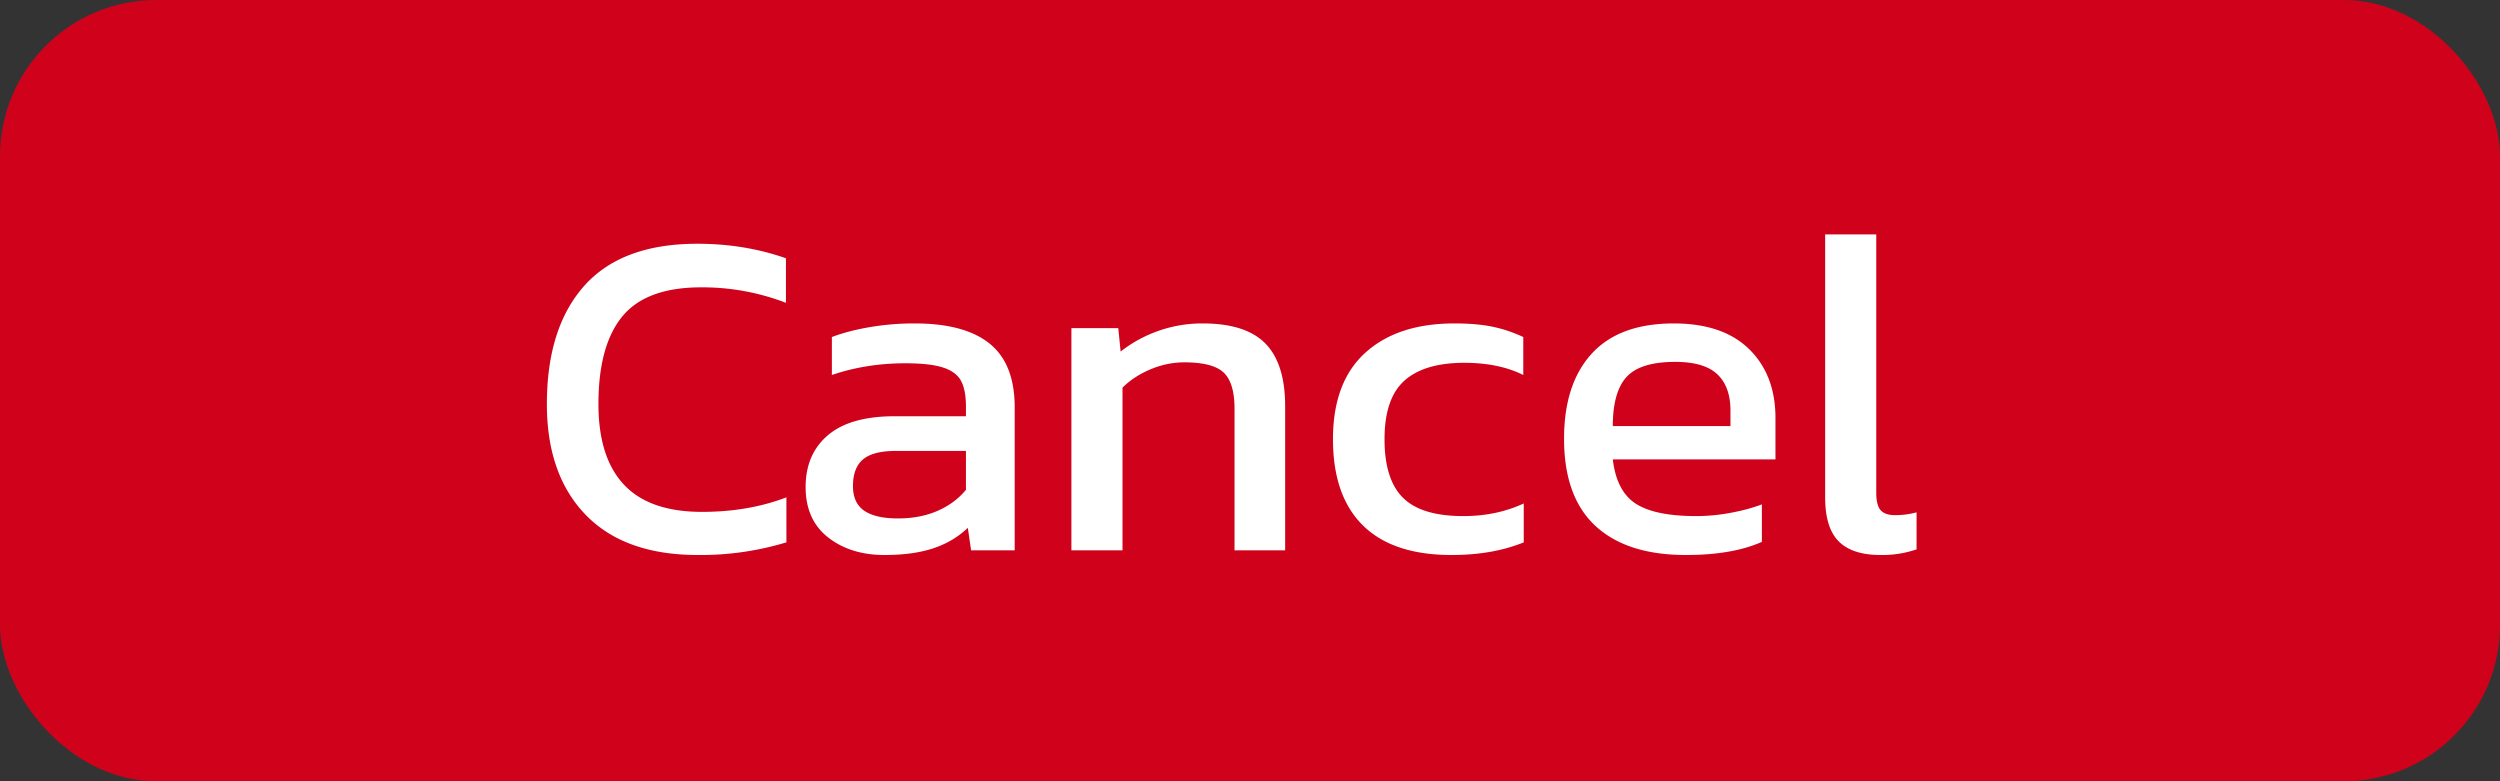 <svg xmlns="http://www.w3.org/2000/svg" width="64" height="20" viewBox="0 0 64 20">
    <rect x="0" y="0" width="64" height="20" fill="#333333" stroke="none"/>
    <g fill="none" fill-rule="evenodd">
        <rect width="64" height="20" fill="#D0021B" rx="4"/>
        <path fill="#FFF" fill-rule="nonzero" d="M17.864 14.208c-1.248 0-2.204-.342-2.868-1.026-.664-.684-.996-1.63-.996-2.838 0-1.304.32-2.314.96-3.03.64-.716 1.604-1.074 2.892-1.074.808 0 1.564.124 2.268.372v1.14a5.948 5.948 0 0 0-2.172-.396c-.936 0-1.608.248-2.016.744-.408.496-.612 1.244-.612 2.244 0 .912.218 1.6.654 2.064.436.464 1.102.696 1.998.696.792 0 1.512-.124 2.16-.372v1.152a7.542 7.542 0 0 1-2.268.324zm4.776 0c-.576 0-1.056-.15-1.44-.45-.384-.3-.576-.73-.576-1.29s.19-1.002.57-1.326c.38-.324.95-.486 1.71-.486h1.824v-.252c0-.28-.042-.498-.126-.654-.084-.156-.238-.27-.462-.342-.224-.072-.544-.108-.96-.108-.672 0-1.3.1-1.884.3v-.972c.272-.104.592-.188.96-.252a6.789 6.789 0 0 1 1.164-.096c.848 0 1.486.172 1.914.516.428.344.642.888.642 1.632v3.66H24.86l-.084-.576c-.24.232-.532.406-.876.522-.344.116-.764.174-1.26.174zm.348-.936c.376 0 .712-.064 1.008-.192.296-.128.54-.308.732-.54v-.996h-1.8c-.384 0-.662.072-.834.216-.172.144-.258.372-.258.684 0 .288.096.498.288.63.192.132.48.198.864.198zm4.44-4.872h1.2l.06.6a3.384 3.384 0 0 1 2.1-.72c.736 0 1.272.172 1.608.516.336.344.504.88.504 1.608v3.684h-1.296v-3.624c0-.44-.092-.748-.276-.924-.184-.176-.52-.264-1.008-.264-.296 0-.586.06-.87.18-.284.12-.522.276-.714.468v4.164h-1.308V8.4zm9.732 5.808c-1 0-1.756-.252-2.268-.756-.512-.504-.768-1.24-.768-2.208 0-.976.276-1.714.828-2.214.552-.5 1.312-.75 2.28-.75.384 0 .71.028.978.084.268.056.53.144.786.264V9.6c-.416-.208-.92-.312-1.512-.312-.68 0-1.19.152-1.53.456-.34.304-.51.804-.51 1.5 0 .688.158 1.188.474 1.5.316.312.83.468 1.542.468.568 0 1.084-.108 1.548-.324v.996c-.528.216-1.144.324-1.848.324zm6 0c-1.008 0-1.78-.248-2.316-.744-.536-.496-.804-1.24-.804-2.232 0-.936.236-1.662.708-2.178s1.172-.774 2.1-.774c.84 0 1.484.22 1.932.66.448.44.672 1.028.672 1.764v1.056h-4.164c.064.544.26.922.588 1.134.328.212.844.318 1.548.318a4.8 4.8 0 0 0 .882-.084c.3-.056.566-.128.798-.216v.96c-.504.224-1.152.336-1.944.336zm1.14-3.3v-.396c0-.408-.112-.718-.336-.93-.224-.212-.584-.318-1.08-.318-.592 0-1.006.128-1.242.384s-.354.676-.354 1.26H44.3zm3.84 3.3c-.48 0-.836-.116-1.068-.348-.232-.232-.348-.608-.348-1.128V6h1.308v6.612c0 .216.038.366.114.45.076.084.198.126.366.126.192 0 .376-.024.552-.072v.948a2.7 2.7 0 0 1-.924.144z"/>
    </g>
</svg>
